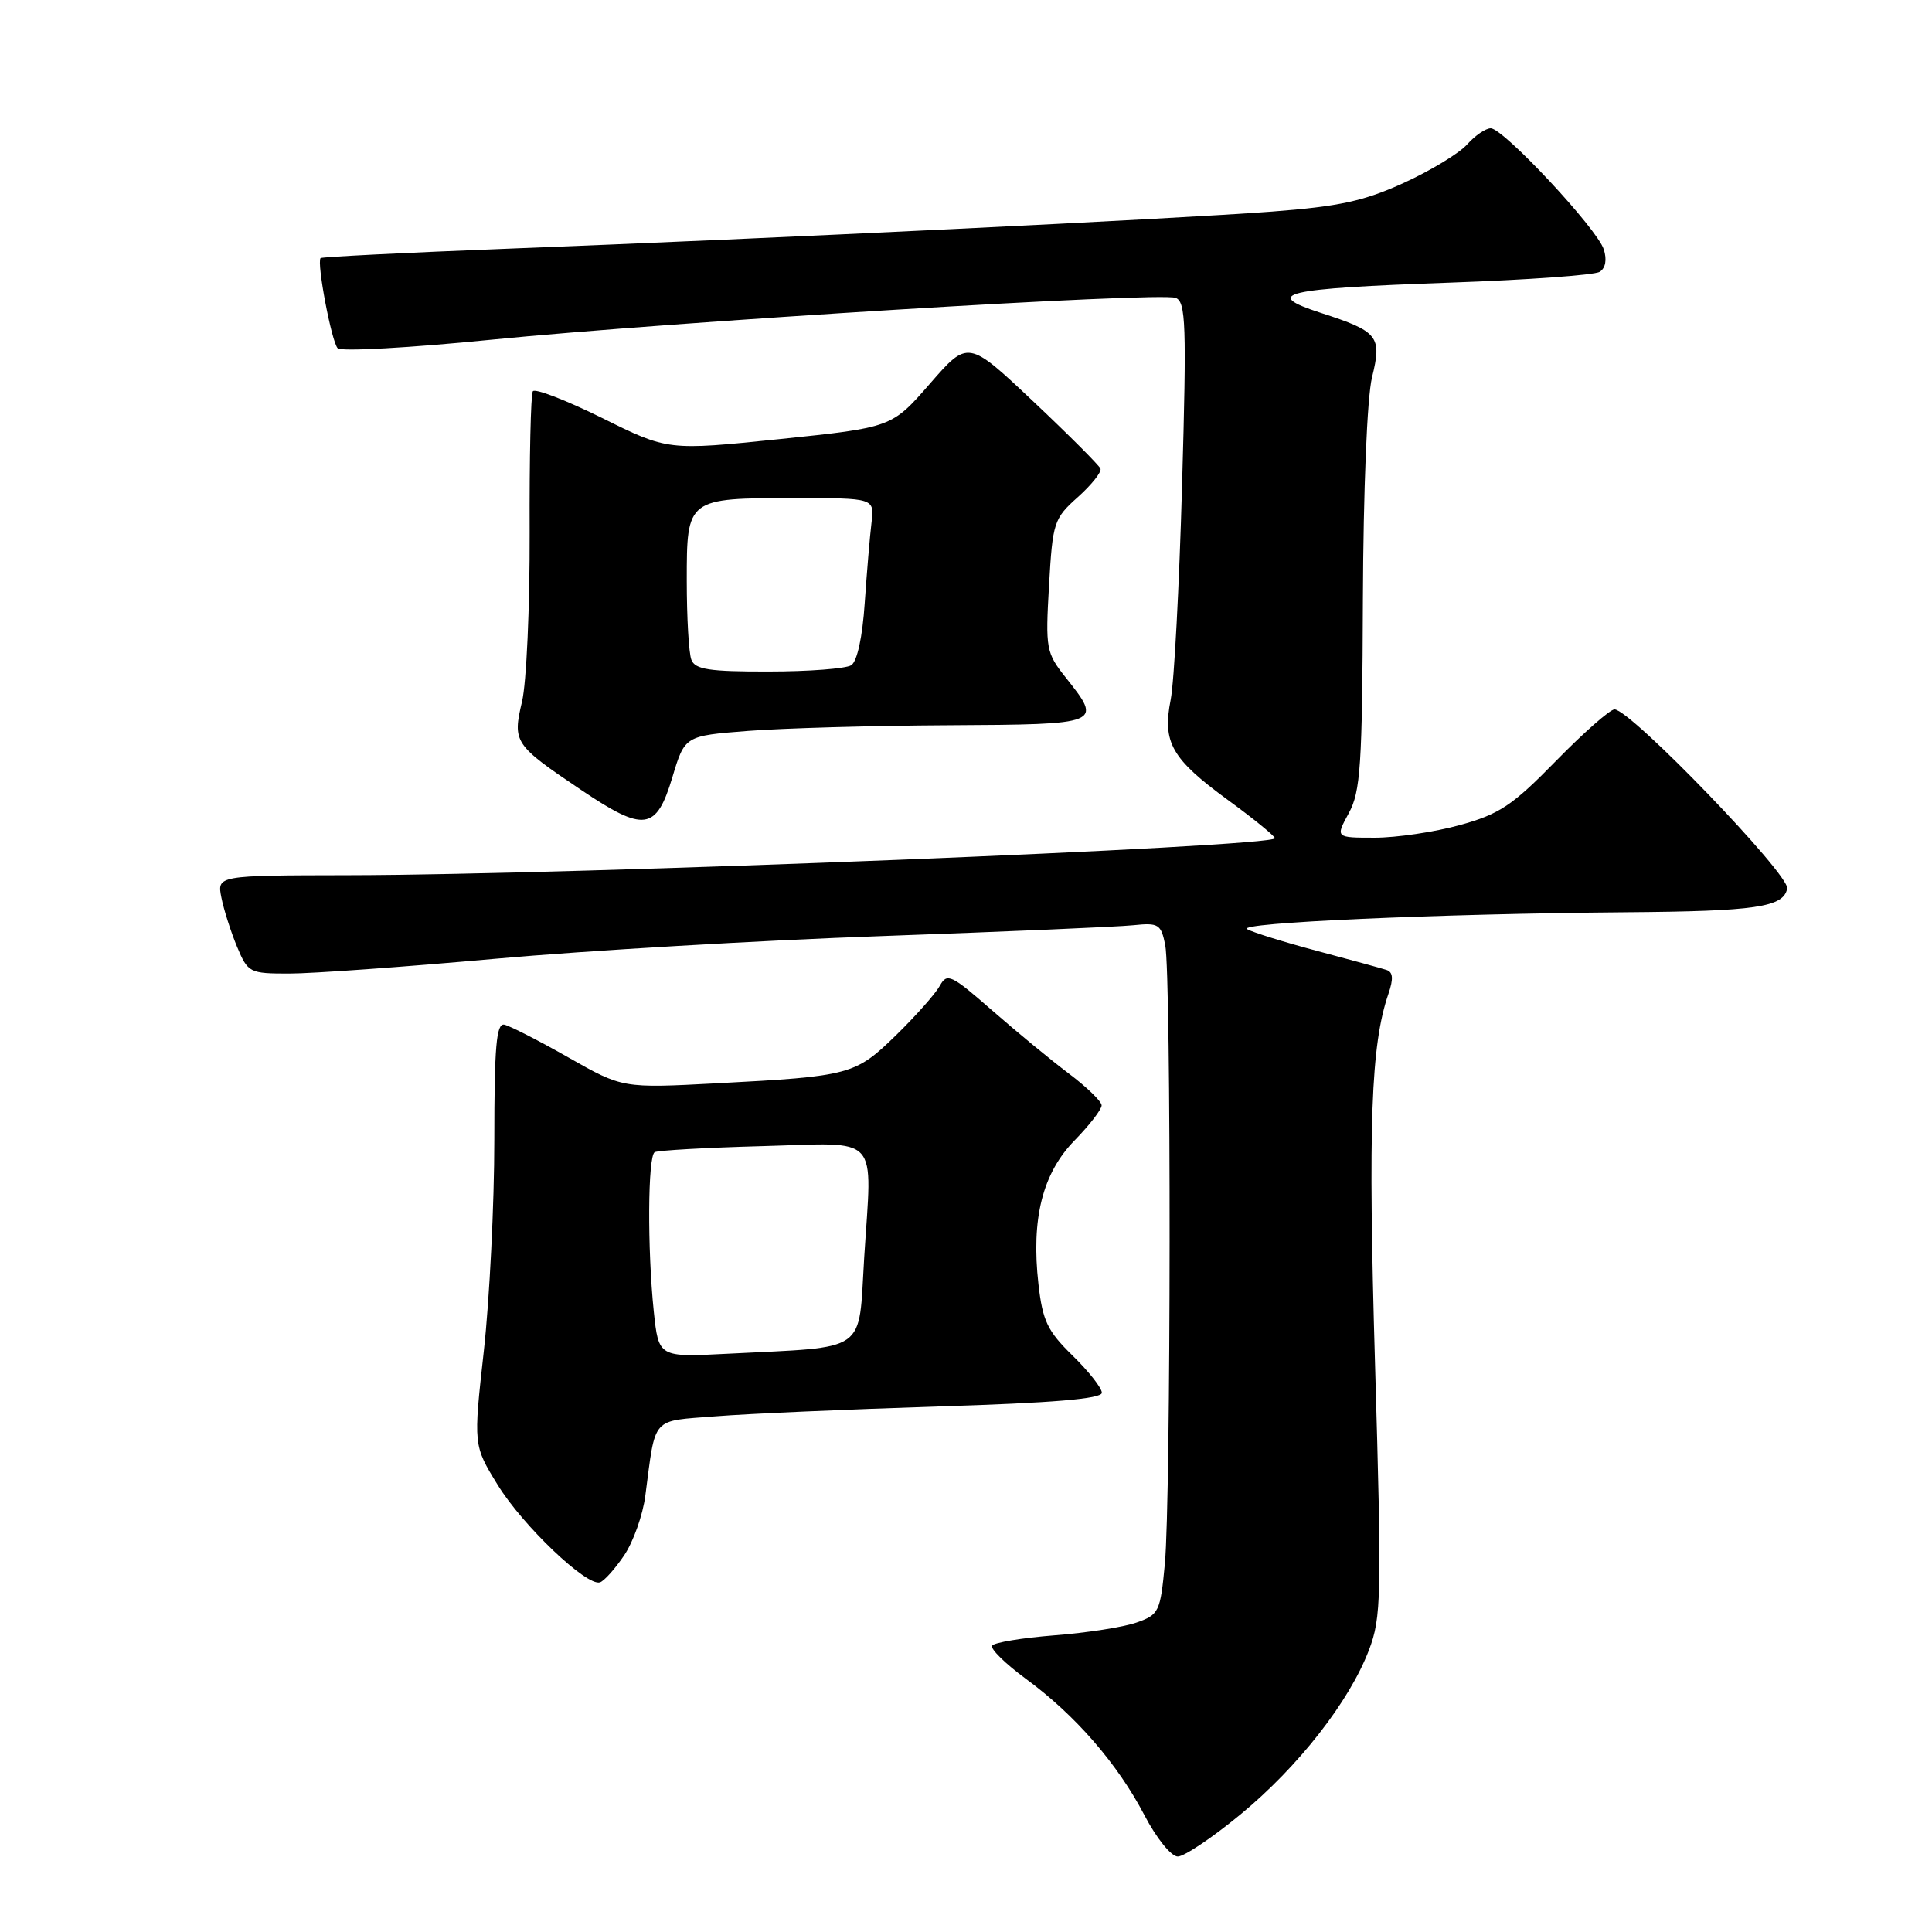 <?xml version="1.0" encoding="UTF-8" standalone="no"?>
<!DOCTYPE svg PUBLIC "-//W3C//DTD SVG 1.1//EN" "http://www.w3.org/Graphics/SVG/1.1/DTD/svg11.dtd" >
<svg xmlns="http://www.w3.org/2000/svg" xmlns:xlink="http://www.w3.org/1999/xlink" version="1.1" viewBox="0 0 256 256">
 <g >
 <path fill="currentColor"
d=" M 164.35 240.44 C 172.03 234.11 178.79 225.47 181.39 218.65 C 183.04 214.33 183.10 211.60 182.20 180.75 C 181.27 148.93 181.65 138.47 183.97 131.70 C 184.66 129.68 184.59 128.80 183.71 128.52 C 183.05 128.30 178.94 127.18 174.59 126.02 C 170.23 124.86 166.03 123.56 165.25 123.12 C 163.73 122.27 190.46 121.08 215.41 120.88 C 232.67 120.75 236.34 120.21 236.81 117.73 C 237.16 115.91 216.04 94.00 213.93 94.00 C 213.34 94.00 209.85 97.07 206.17 100.83 C 200.40 106.74 198.68 107.88 193.43 109.33 C 190.10 110.25 185.02 111.00 182.16 111.00 C 176.95 111.00 176.95 111.00 178.72 107.75 C 180.28 104.90 180.51 101.45 180.59 79.50 C 180.65 64.85 181.15 52.64 181.80 50.00 C 183.14 44.55 182.65 43.93 175.02 41.46 C 167.12 38.90 170.00 38.23 192.11 37.45 C 202.34 37.09 211.28 36.45 211.96 36.02 C 212.74 35.54 212.95 34.41 212.51 33.05 C 211.65 30.32 199.21 17.00 197.53 17.00 C 196.86 17.00 195.45 17.96 194.40 19.14 C 193.36 20.31 189.57 22.61 186.00 24.24 C 180.73 26.65 177.42 27.36 168.50 28.04 C 155.75 29.01 102.43 31.60 67.13 32.96 C 53.73 33.48 42.64 34.04 42.48 34.20 C 41.94 34.78 43.94 45.34 44.75 46.15 C 45.20 46.60 54.33 46.09 65.03 45.02 C 89.15 42.62 153.68 38.66 155.78 39.47 C 157.13 39.99 157.24 42.97 156.63 64.28 C 156.26 77.60 155.58 90.40 155.12 92.72 C 154.00 98.37 155.23 100.54 162.70 106.00 C 166.09 108.47 168.89 110.76 168.93 111.07 C 169.07 112.22 76.15 115.93 46.12 115.97 C 28.75 116.00 28.75 116.00 29.34 118.95 C 29.66 120.57 30.60 123.49 31.41 125.45 C 32.86 128.90 33.05 129.00 38.35 129.00 C 41.34 129.00 53.63 128.12 65.65 127.04 C 77.67 125.96 100.78 124.60 117.00 124.03 C 133.22 123.45 148.14 122.81 150.15 122.60 C 153.52 122.25 153.84 122.45 154.40 125.23 C 155.20 129.24 155.16 198.65 154.35 207.20 C 153.75 213.58 153.57 213.95 150.61 214.99 C 148.90 215.60 144.00 216.36 139.72 216.69 C 135.43 217.03 131.72 217.64 131.46 218.06 C 131.20 218.48 133.23 220.47 135.97 222.48 C 142.48 227.26 148.07 233.69 151.63 240.50 C 153.23 243.57 155.19 246.00 156.06 246.00 C 156.91 246.00 160.64 243.50 164.35 240.44 Z  M 82.70 206.10 C 83.91 204.31 85.18 200.75 85.51 198.18 C 86.91 187.55 86.20 188.35 94.80 187.67 C 99.03 187.33 112.29 186.75 124.25 186.37 C 139.52 185.90 146.00 185.35 146.00 184.55 C 146.00 183.92 144.25 181.70 142.12 179.62 C 138.79 176.37 138.15 175.02 137.60 170.16 C 136.62 161.49 138.13 155.47 142.39 151.11 C 144.37 149.08 145.99 146.98 145.97 146.46 C 145.95 145.93 144.01 144.05 141.65 142.27 C 139.29 140.50 134.71 136.72 131.47 133.89 C 126.04 129.14 125.49 128.88 124.54 130.61 C 123.97 131.65 121.37 134.59 118.76 137.14 C 113.34 142.43 112.68 142.61 95.00 143.54 C 82.50 144.20 82.50 144.20 75.32 140.12 C 71.38 137.88 67.55 135.93 66.82 135.77 C 65.77 135.56 65.50 138.66 65.50 151.00 C 65.50 159.53 64.87 172.13 64.11 179.01 C 62.72 191.51 62.72 191.51 65.94 196.75 C 69.27 202.16 77.74 210.23 79.50 209.67 C 80.05 209.49 81.49 207.89 82.70 206.10 Z  M 89.09 103.00 C 90.74 97.50 90.74 97.50 99.12 96.85 C 103.73 96.49 115.71 96.15 125.75 96.10 C 146.02 95.99 146.12 95.95 141.25 89.82 C 138.61 86.50 138.52 86.00 139.00 77.60 C 139.48 69.20 139.64 68.71 142.82 65.87 C 144.64 64.24 145.99 62.54 145.82 62.10 C 145.64 61.66 141.62 57.63 136.88 53.16 C 128.27 45.04 128.27 45.04 123.22 50.84 C 118.17 56.64 118.17 56.64 103.34 58.18 C 88.50 59.71 88.50 59.71 79.79 55.39 C 74.99 53.02 70.86 51.42 70.60 51.85 C 70.33 52.27 70.14 60.69 70.18 70.56 C 70.21 80.43 69.76 90.51 69.17 92.97 C 67.90 98.36 68.12 98.69 76.99 104.66 C 85.36 110.30 86.96 110.08 89.09 103.00 Z  M 86.63 173.78 C 85.77 165.48 85.83 153.22 86.75 152.67 C 87.16 152.43 93.57 152.07 100.98 151.87 C 116.86 151.44 115.55 150.01 114.51 166.64 C 113.71 179.49 115.25 178.41 96.38 179.38 C 87.27 179.85 87.27 179.85 86.63 173.78 Z  M 91.61 87.42 C 91.27 86.55 91.00 81.84 91.00 76.95 C 91.00 66.01 91.01 66.00 105.37 66.00 C 115.87 66.00 115.87 66.00 115.48 69.25 C 115.26 71.04 114.86 75.84 114.58 79.91 C 114.28 84.41 113.58 87.65 112.79 88.15 C 112.08 88.60 107.16 88.98 101.86 88.98 C 93.98 89.00 92.10 88.71 91.61 87.42 Z "/>
</g>
</svg>